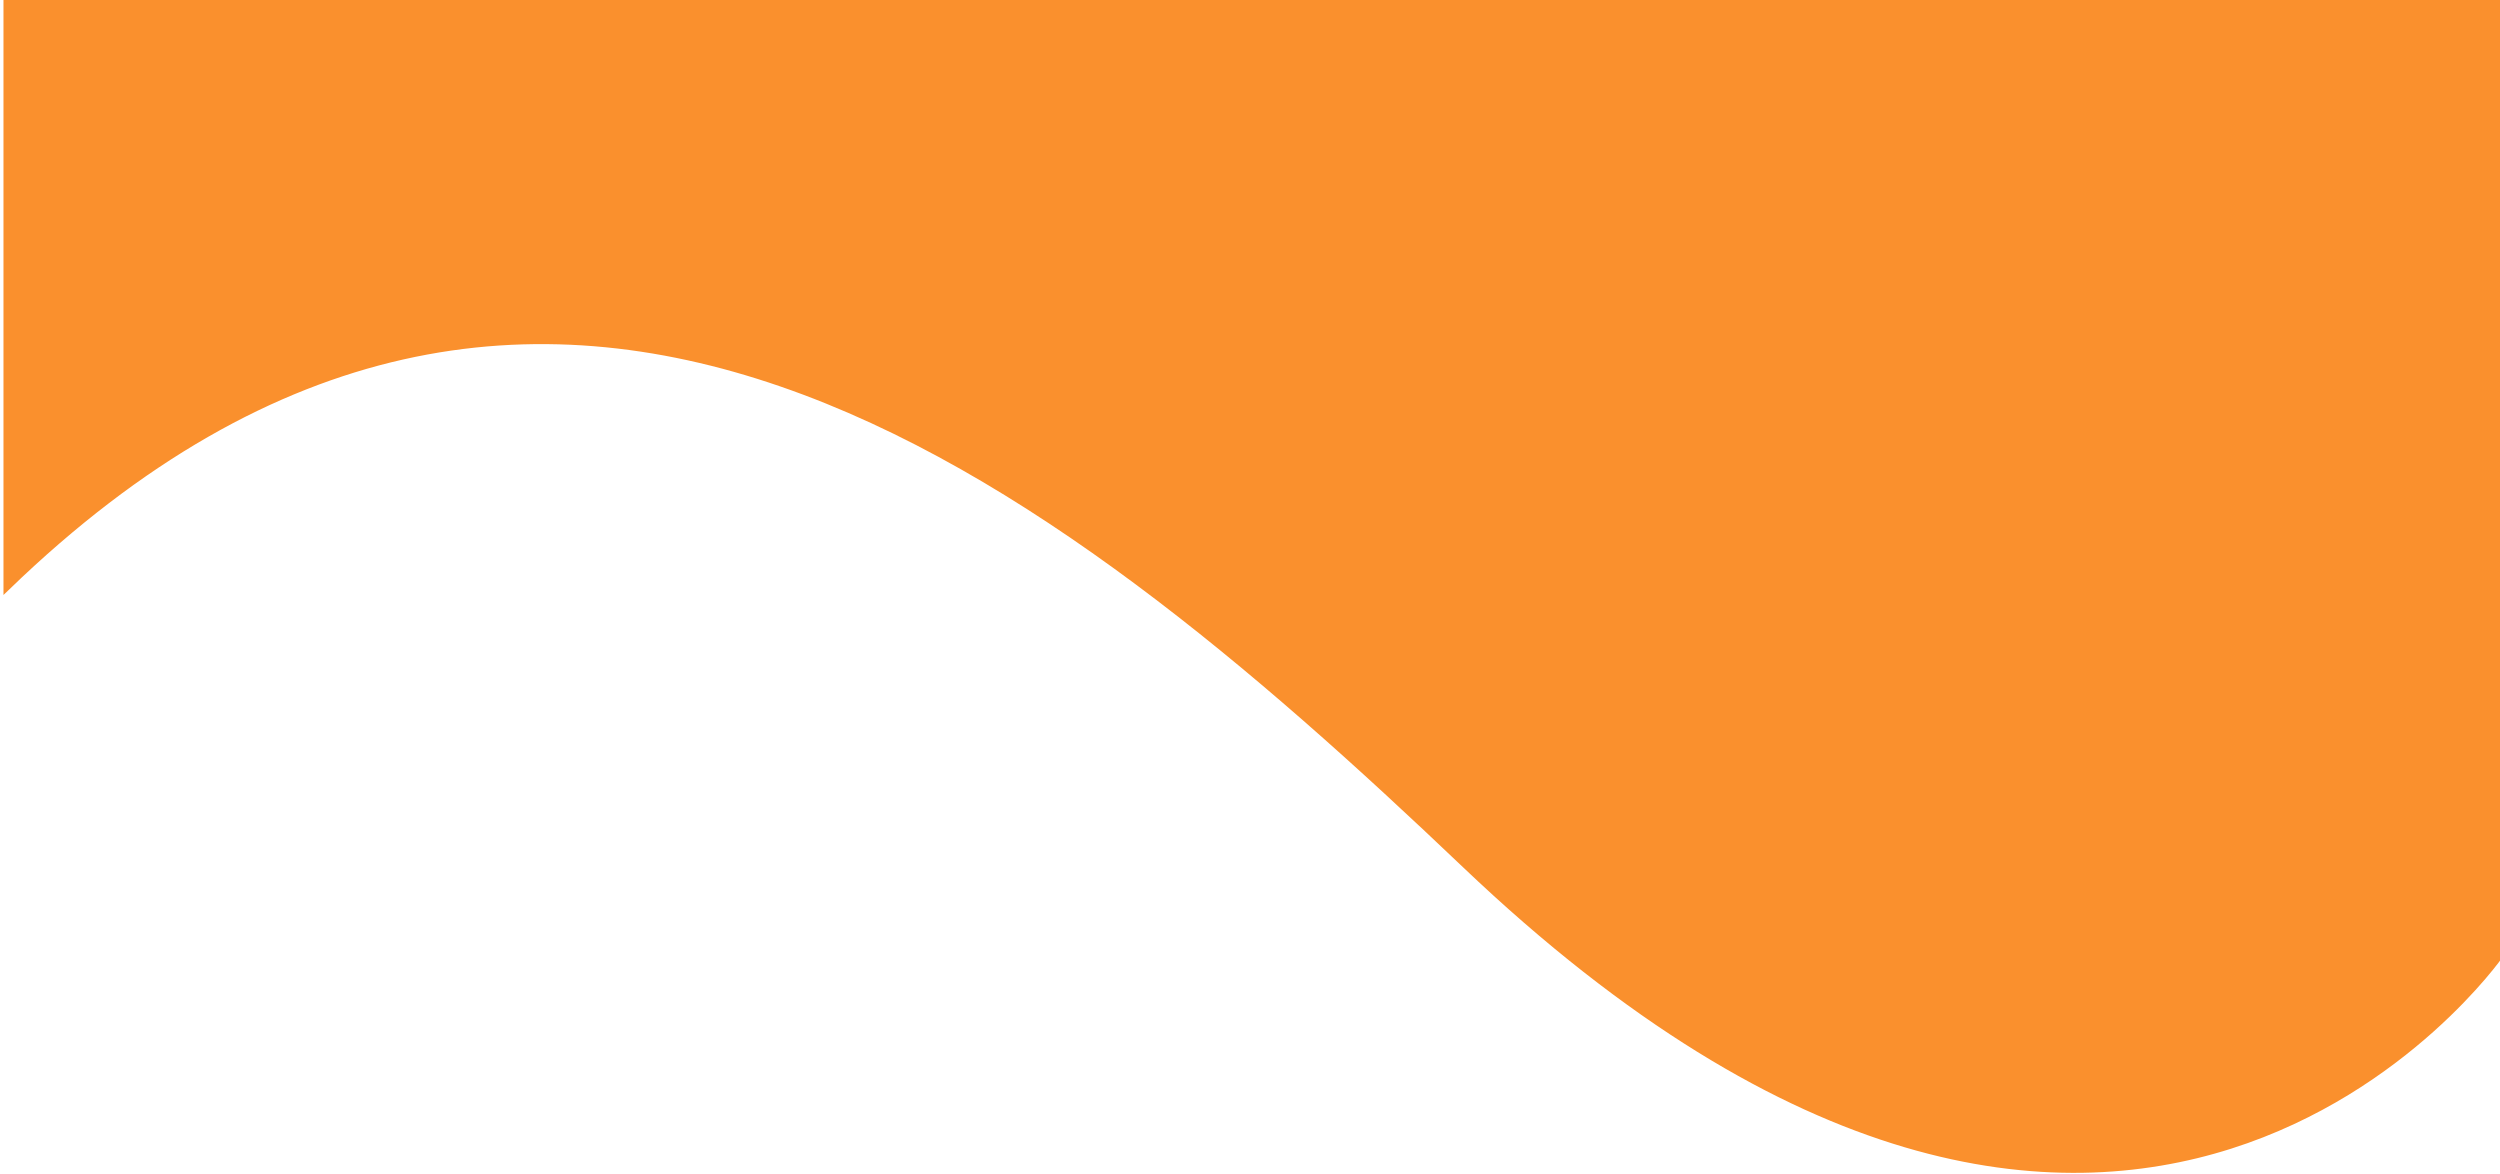 <svg width="360" height="169" viewBox="0 0 360 169" fill="none" xmlns="http://www.w3.org/2000/svg">
<path d="M211 124.5C151.147 67.483 78.154 9.945 1 84.5V0H360V137.5C360 137.5 306 215 211 124.5Z" fill="#FA902D" stroke="#FA902D"/>
</svg>
